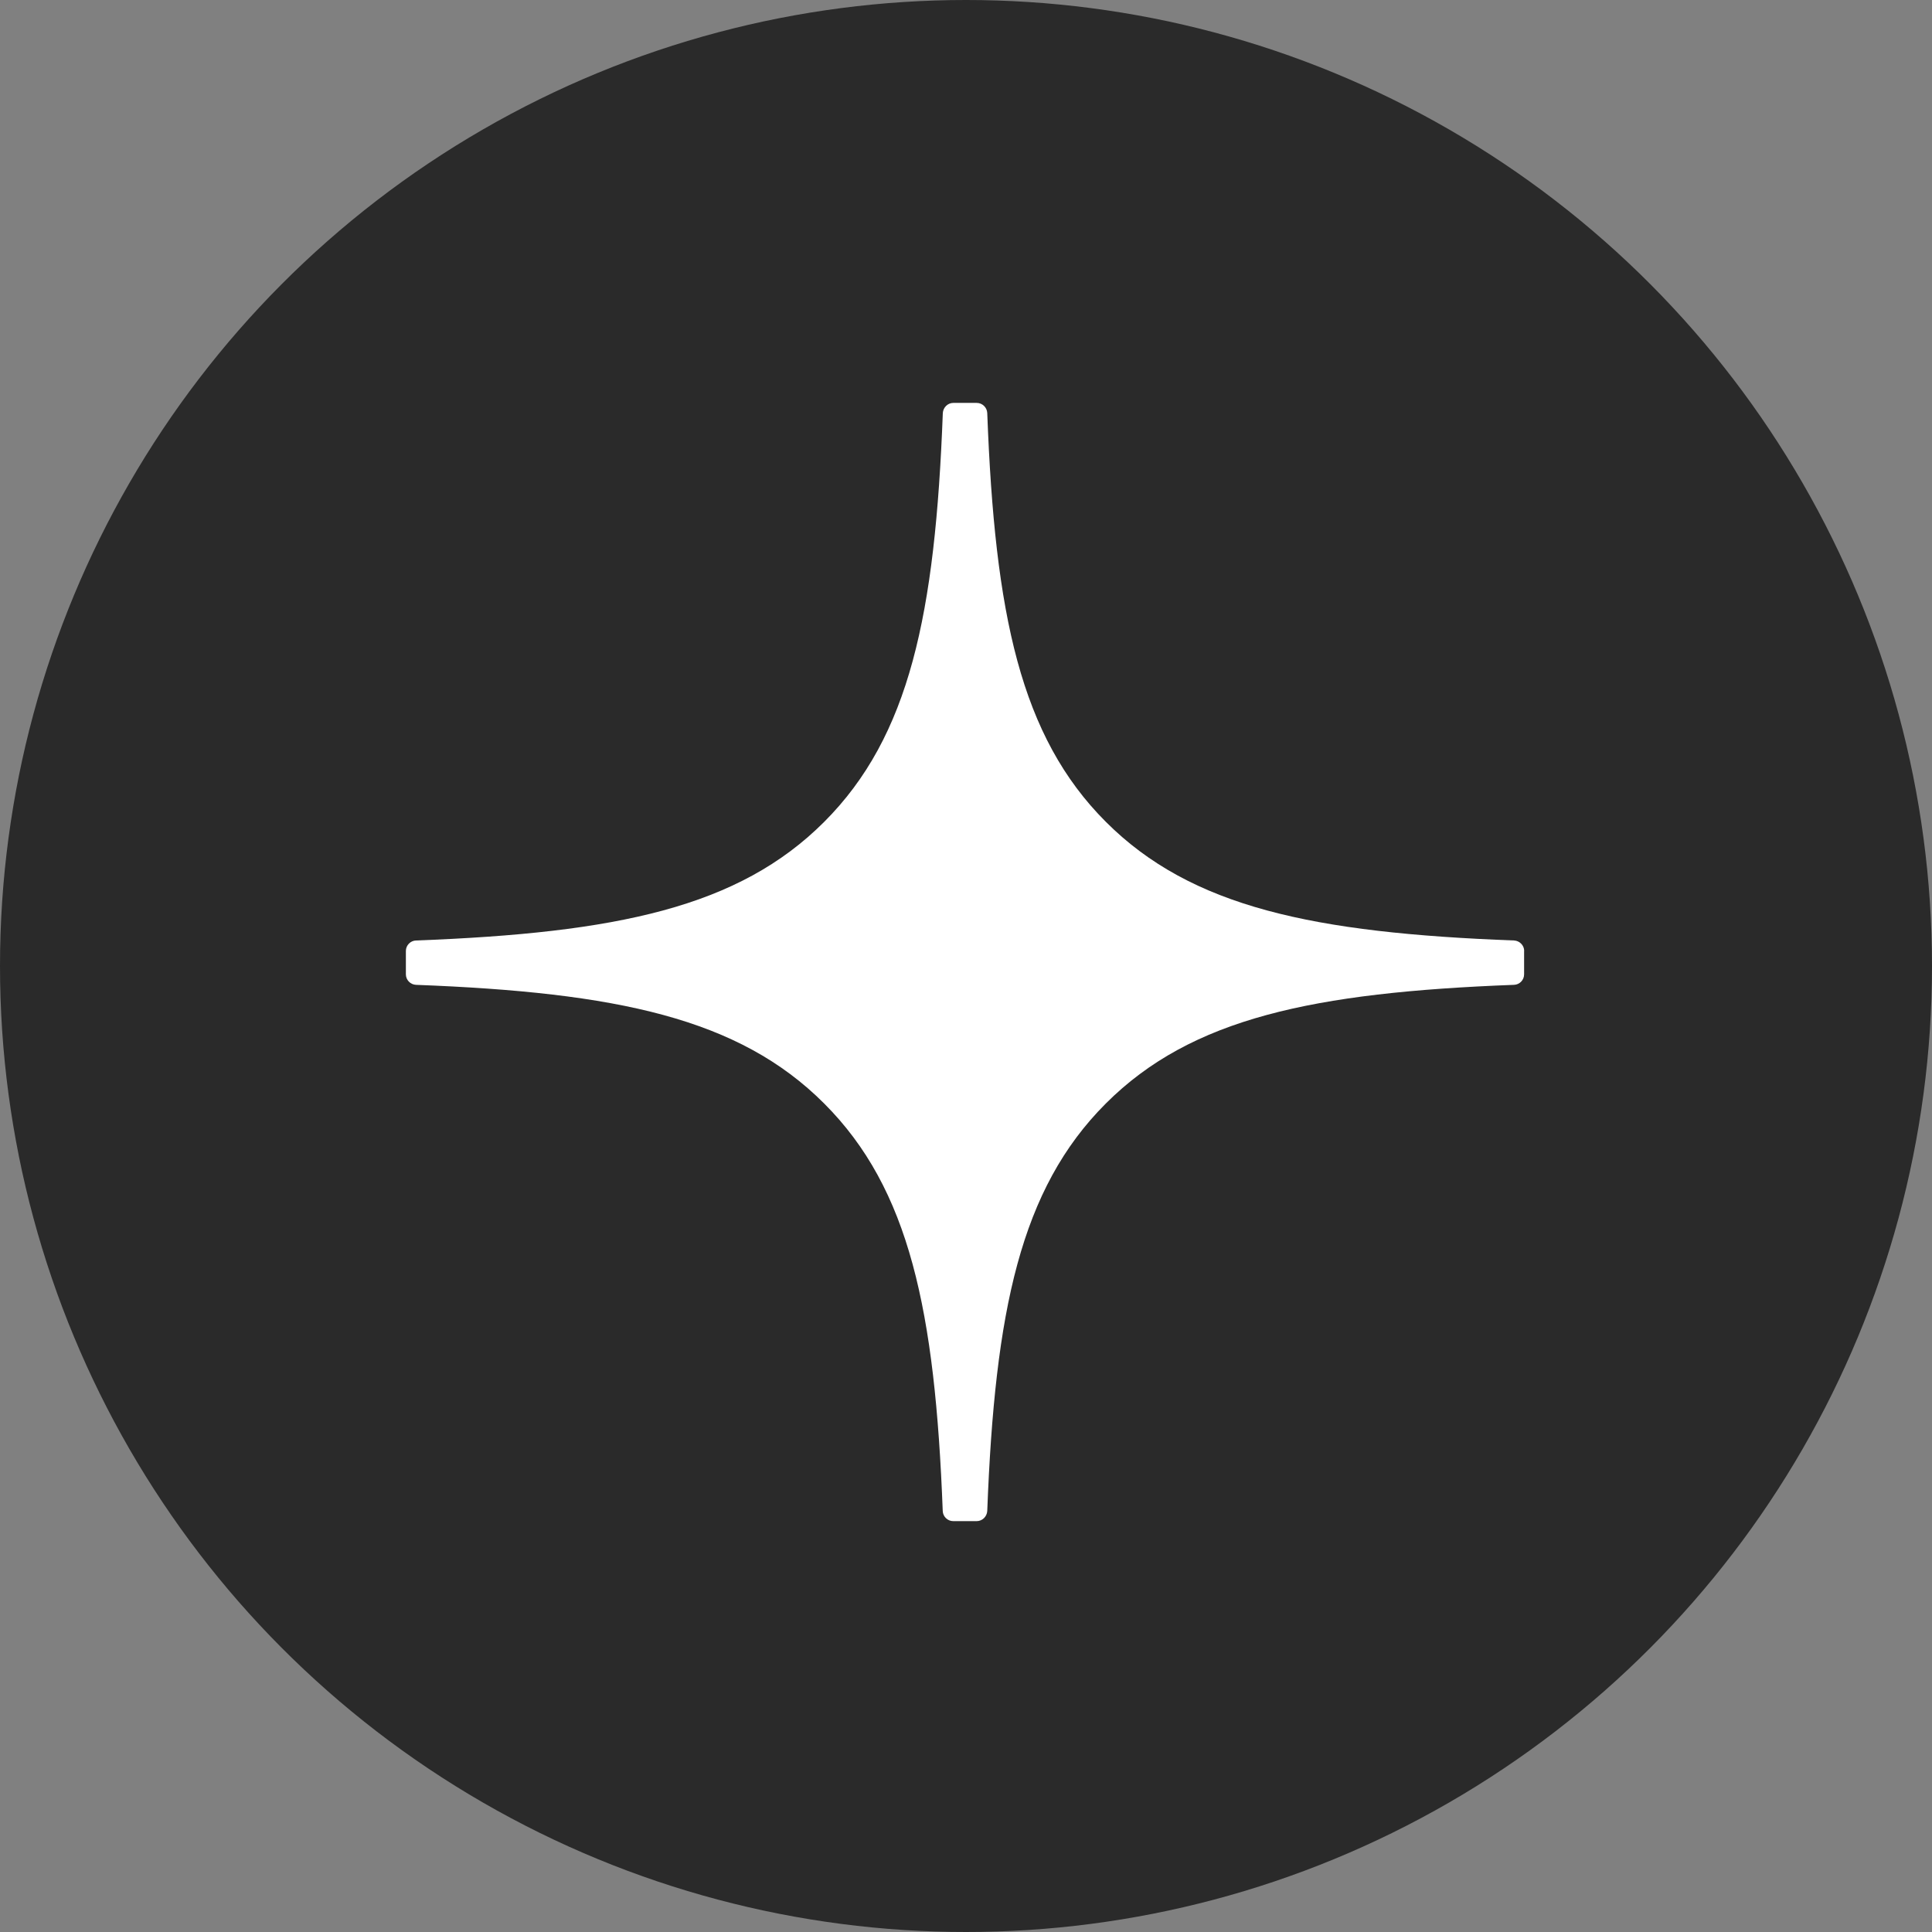 <svg width="24" height="24" viewBox="0 0 24 24" fill="none" xmlns="http://www.w3.org/2000/svg">
<rect x="0" y="0" width="24" height="24" fill="#808080" stroke="none"/>
<circle cx="12" cy="12" r="12" fill="#2A2A2A"/>
<g clip-path="url(#clip0_61_131)">
<path d="M18.934 11.813C18.934 11.744 18.877 11.686 18.808 11.683C16.316 11.589 14.799 11.271 13.738 10.21C12.675 9.147 12.358 7.629 12.264 5.131C12.261 5.062 12.204 5.005 12.133 5.005H11.842C11.773 5.005 11.716 5.062 11.712 5.131C11.618 7.628 11.301 9.147 10.238 10.21C9.176 11.272 7.66 11.589 5.168 11.683C5.099 11.685 5.042 11.743 5.042 11.813V12.104C5.042 12.174 5.099 12.231 5.168 12.234C7.66 12.329 9.177 12.646 10.238 13.708C11.299 14.769 11.616 16.282 11.711 18.77C11.713 18.839 11.771 18.896 11.841 18.896H12.133C12.203 18.896 12.26 18.839 12.264 18.77C12.359 16.282 12.676 14.769 13.737 13.708C14.799 12.646 16.315 12.329 18.807 12.234C18.876 12.232 18.933 12.175 18.933 12.104V11.813H18.934Z" fill="white"/>
</g>
<defs>
<clipPath id="clip0_61_131">
<rect width="14" height="14" fill="white" transform="translate(5 5)"/>
</clipPath>
</defs>
</svg>
